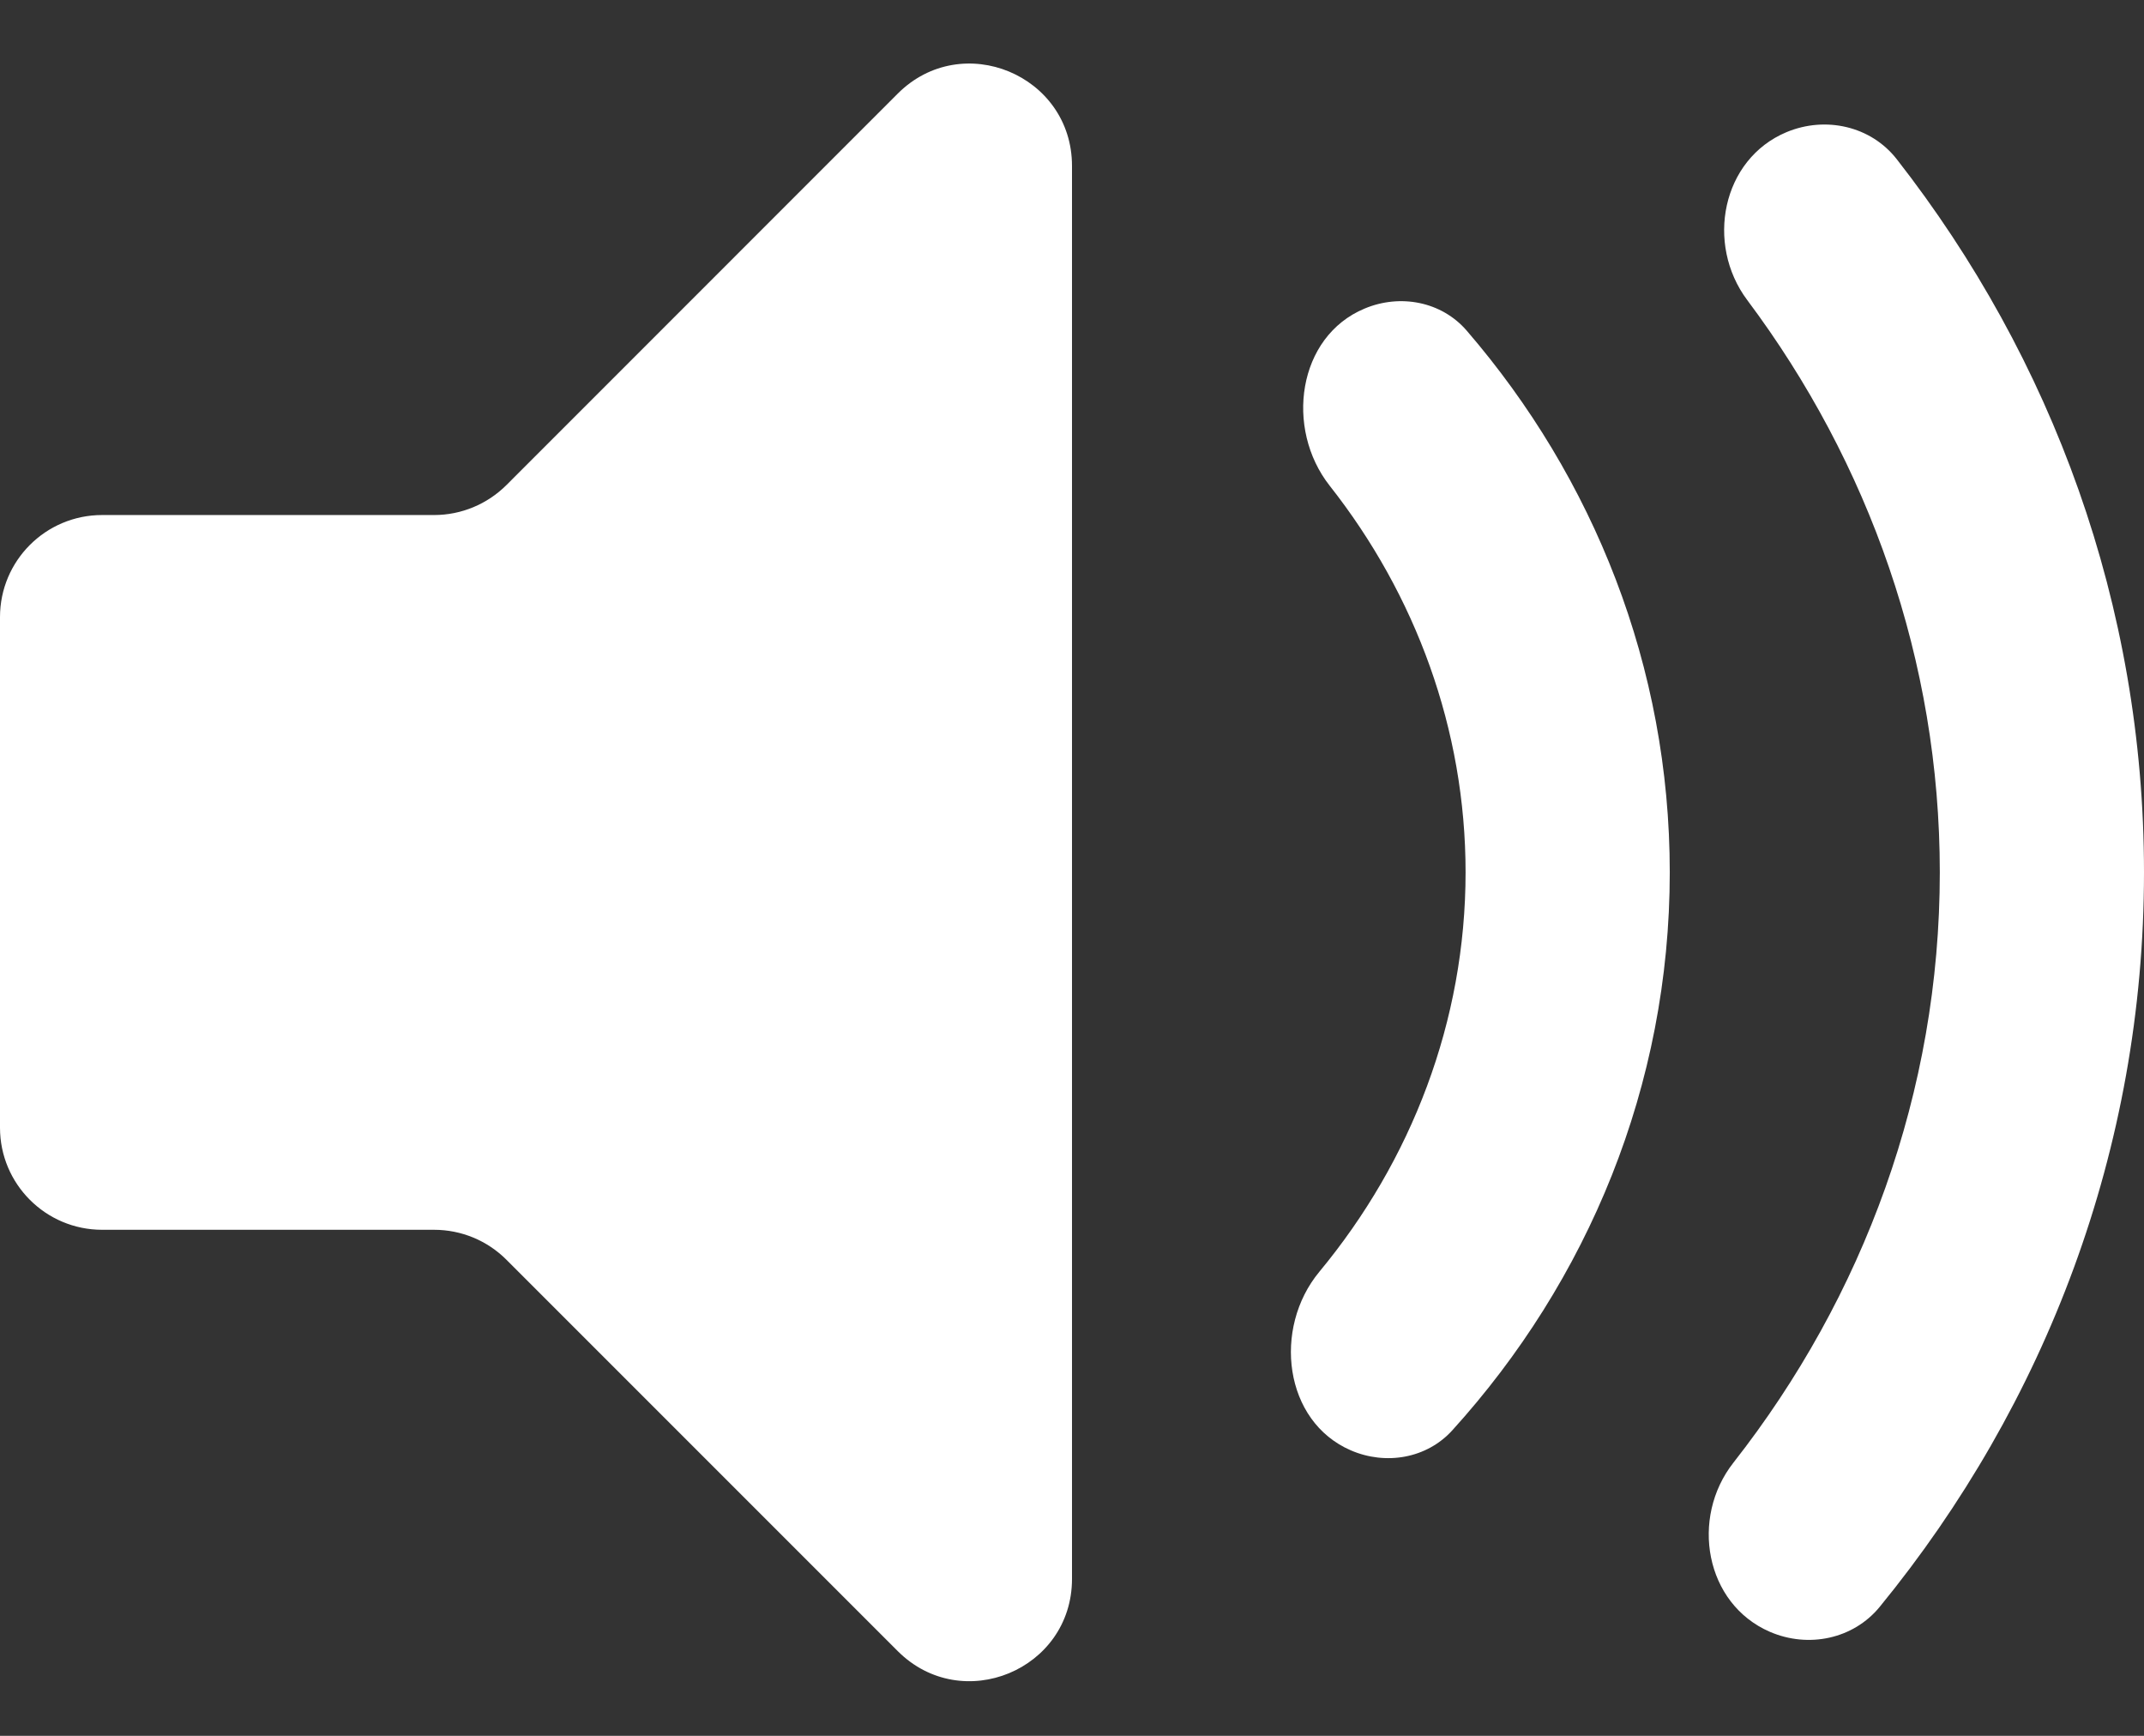 <svg width="21" height="17" viewBox="0 0 21 17" fill="none" xmlns="http://www.w3.org/2000/svg">
<rect x="0" y="0" width="21" height="17" fill="#333333" stroke="none"/>
<path fill-rule="evenodd" clip-rule="evenodd" d="M0 11.044V6.044C0 5.491 0.448 5.044 1 5.044H4.252C4.518 5.044 4.772 4.938 4.96 4.751L8.793 0.917C9.423 0.287 10.5 0.734 10.5 1.625V15.463C10.5 16.354 9.423 16.8 8.793 16.17L4.96 12.337C4.772 12.149 4.518 12.044 4.252 12.044H1C0.448 12.044 0 11.596 0 11.044ZM13.024 4.757C12.583 4.197 12.708 3.296 13.366 3.022C13.714 2.876 14.119 2.952 14.366 3.238C15.608 4.679 16.355 6.528 16.355 8.543C16.355 10.634 15.551 12.546 14.224 14.009C13.974 14.284 13.573 14.352 13.231 14.204C12.574 13.92 12.465 13.008 12.922 12.456C13.824 11.368 14.355 10.002 14.355 8.543C14.355 7.141 13.864 5.823 13.024 4.757ZM17.335 15.981C16.701 15.706 16.552 14.867 16.979 14.324C18.252 12.701 19 10.694 19 8.543C19 6.471 18.305 4.53 17.114 2.939C16.702 2.389 16.865 1.559 17.499 1.294C17.881 1.135 18.325 1.234 18.579 1.56C20.1 3.507 21 5.925 21 8.543C21 11.257 20.033 13.754 18.412 15.736C18.153 16.053 17.712 16.144 17.335 15.981Z" fill="white"/>
</svg>
